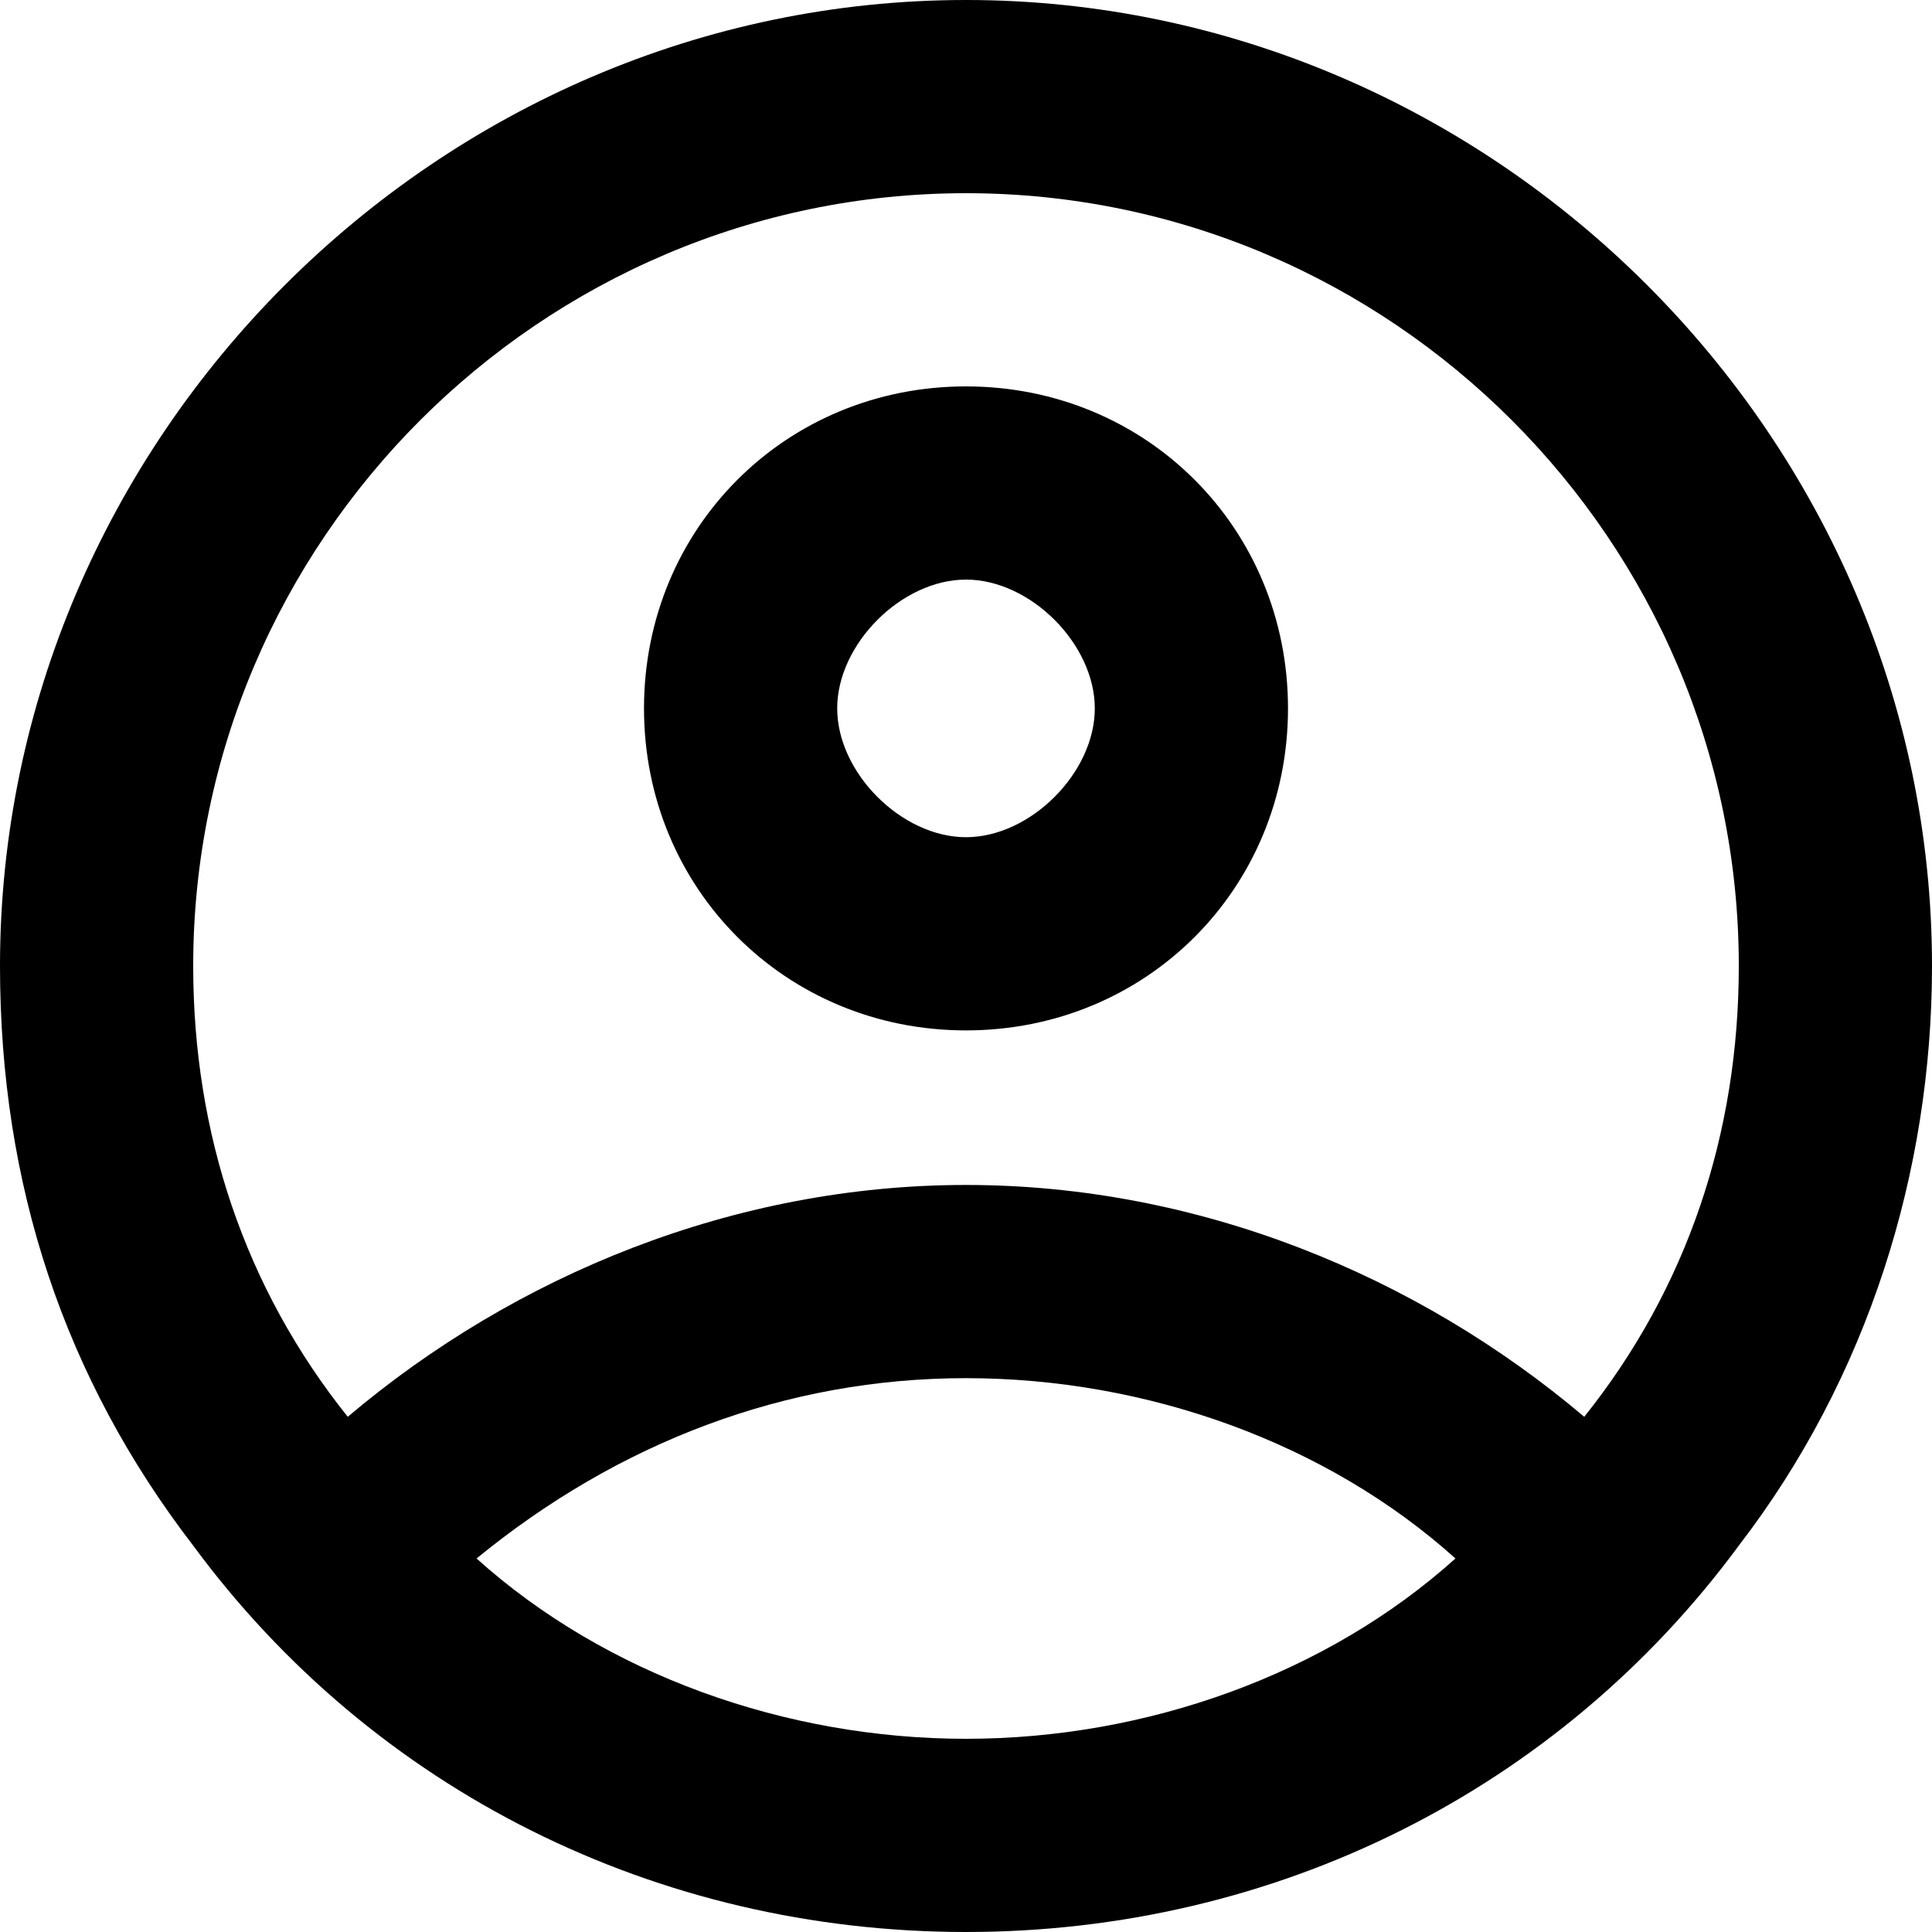 <svg xmlns="http://www.w3.org/2000/svg" class="ct-icon" aria-hidden="true" width="15" height="15" viewBox="0 0 15 15"><path d="M7.5,0C3.4,0,0,3.4,0,7.5c0,1.7,0.5,3.2,1.5,4.5c1.4,1.9,3.6,3,6,3s4.6-1.1,6-3c1-1.3,1.5-2.9,1.5-4.5C15,3.4,11.6,0,7.5,0zM7.5,13.5c-1.4,0-2.8-0.5-3.8-1.4c1.1-0.9,2.4-1.4,3.8-1.4s2.8,0.5,3.8,1.4C10.3,13,8.9,13.5,7.5,13.5z M12.3,11c-1.3-1.1-3-1.8-4.8-1.8S4,9.9,2.7,11c-0.8-1-1.2-2.2-1.2-3.5c0-3.3,2.7-6,6-6s6,2.7,6,6C13.5,8.8,13.1,10,12.3,11zM7.5,3C6.1,3,5,4.1,5,5.5S6.1,8,7.5,8S10,6.9,10,5.5S8.9,3,7.5,3zM7.5,6.5c-0.5,0-1-0.5-1-1s0.5-1,1-1s1,0.5,1,1S8,6.5,7.5,6.5z"/></svg>